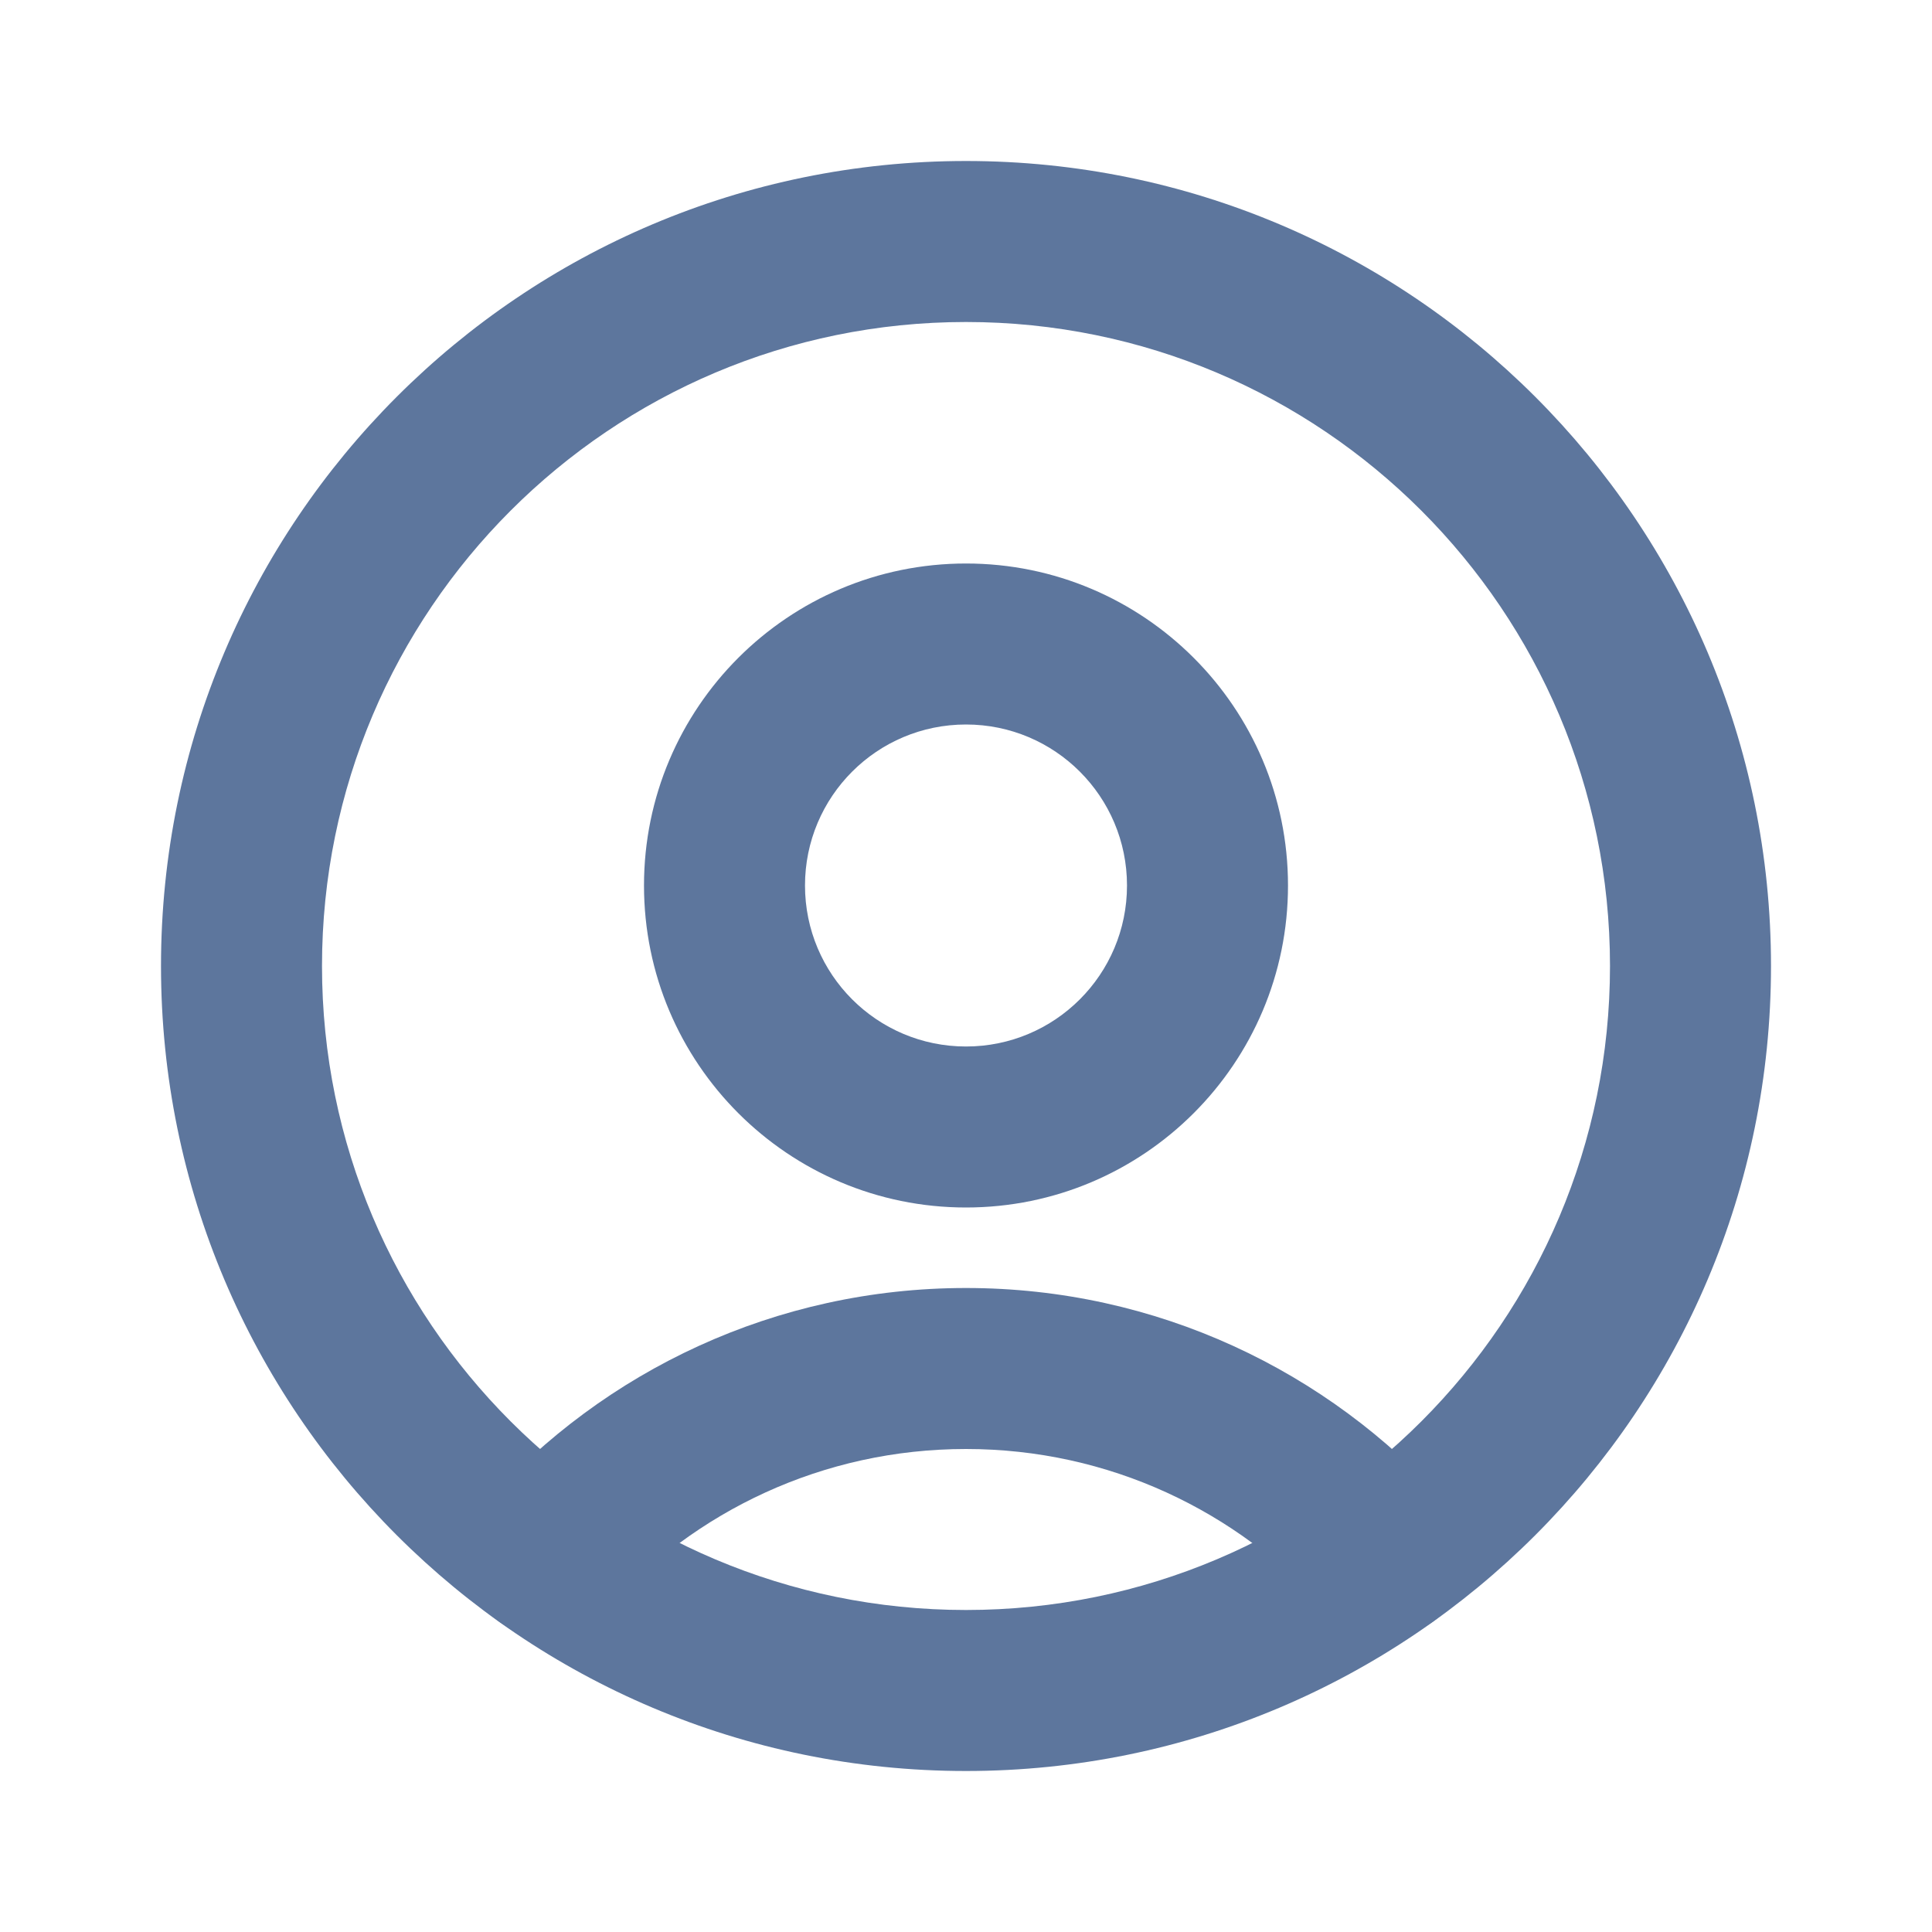 <svg width="24" height="24" viewBox="0 0 24 24" fill="none" xmlns="http://www.w3.org/2000/svg">
<path fill-rule="evenodd" clip-rule="evenodd" d="M12 4C7.582 4 4 7.582 4 12C4 16.418 7.582 20 12 20C16.418 20 20 16.418 20 12C20 7.582 16.418 4 12 4ZM2 12C2 6.477 6.477 2 12 2C17.523 2 22 6.477 22 12C22 17.523 17.523 22 12 22C6.477 22 2 17.523 2 12Z" fill="#5D769D"/>
<path fill-rule="evenodd" clip-rule="evenodd" d="M12 18C10.223 18 8.628 18.771 7.528 19.999C7.16 20.411 6.528 20.446 6.116 20.077C5.705 19.709 5.67 19.077 6.038 18.665C7.502 17.031 9.631 16 12 16C14.369 16 16.498 17.031 17.962 18.665C18.33 19.077 18.295 19.709 17.884 20.077C17.472 20.446 16.84 20.411 16.471 19.999C15.371 18.771 13.776 18 12 18Z" fill="#5D769D"/>
<path fill-rule="evenodd" clip-rule="evenodd" d="M12 9C10.895 9 10 9.895 10 11C10 12.105 10.895 13 12 13C13.105 13 14 12.105 14 11C14 9.895 13.105 9 12 9ZM8 11C8 8.791 9.791 7 12 7C14.209 7 16 8.791 16 11C16 13.209 14.209 15 12 15C9.791 15 8 13.209 8 11Z" fill="#5D769D"/>
</svg>
